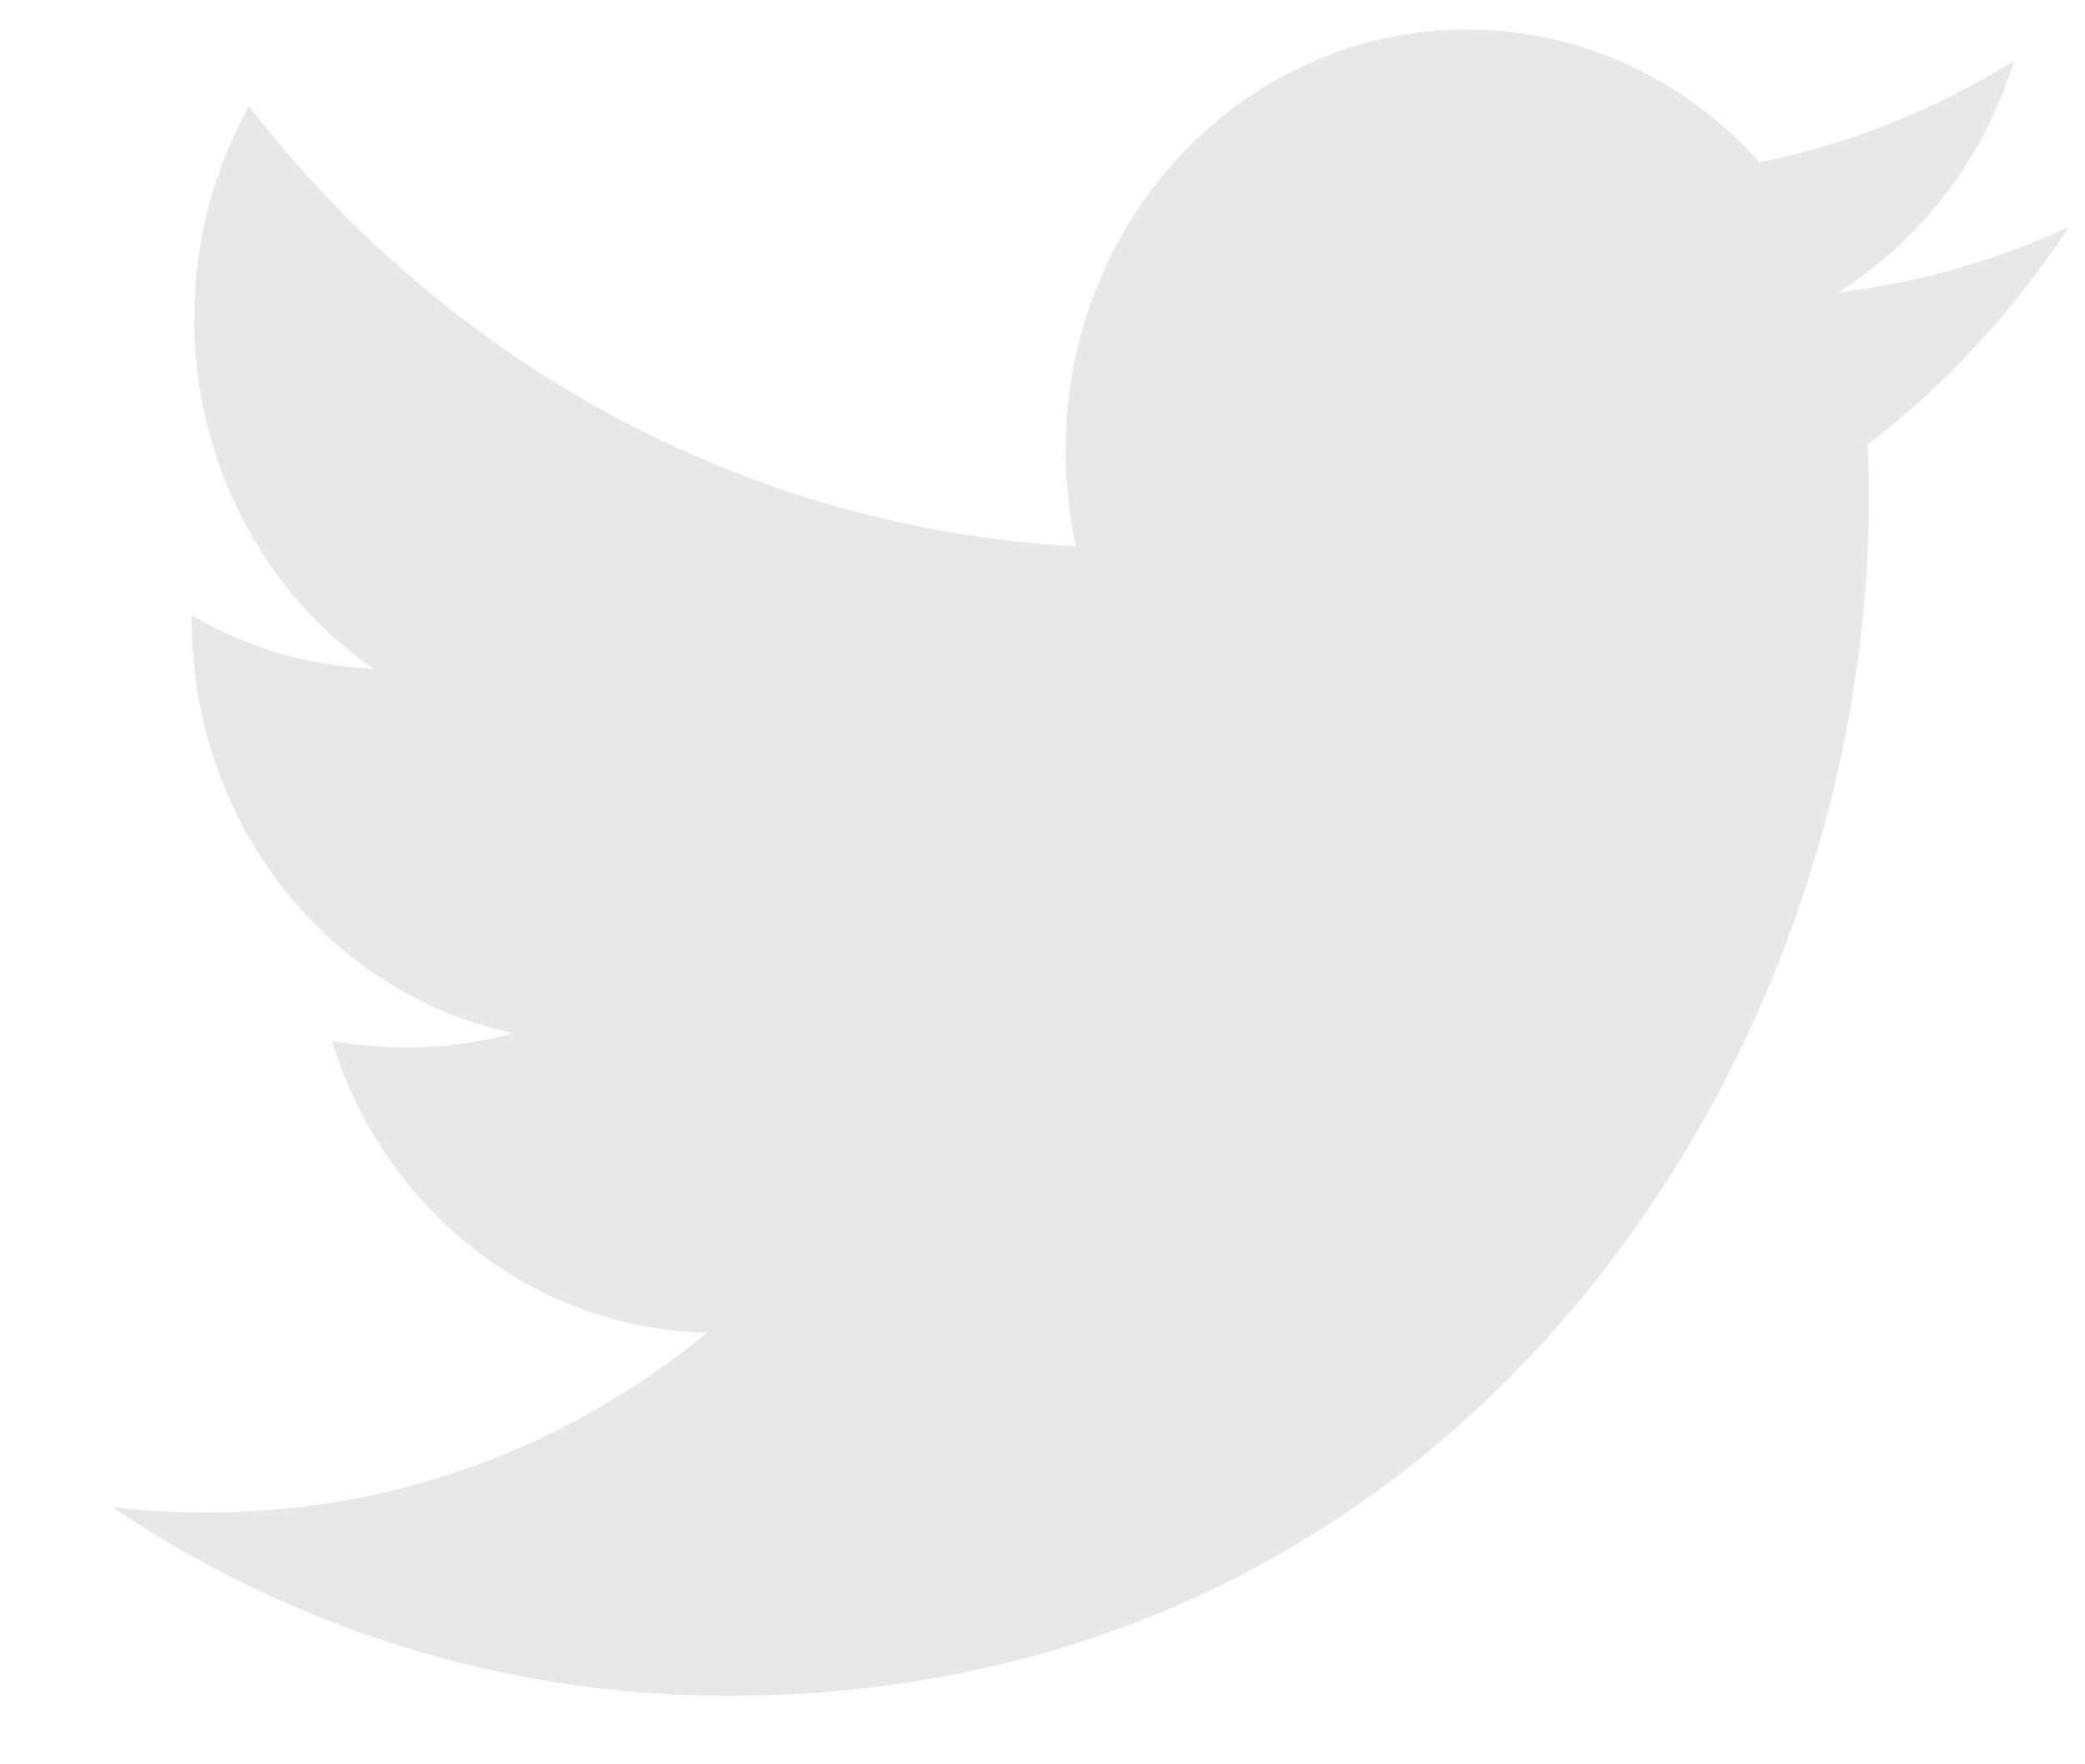 <svg width="13" height="11" viewBox="0 0 13 11" fill="none" xmlns="http://www.w3.org/2000/svg">
<path d="M11.644 2.773C11.652 2.887 11.652 3 11.652 3.114C11.652 6.58 9.137 10.573 4.539 10.573C3.123 10.573 1.807 10.143 0.7 9.396C0.901 9.421 1.095 9.429 1.304 9.429C2.473 9.429 3.548 9.015 4.408 8.309C3.309 8.284 2.387 7.529 2.07 6.49C2.225 6.515 2.38 6.531 2.542 6.531C2.767 6.531 2.991 6.499 3.2 6.442C2.055 6.198 1.196 5.143 1.196 3.869V3.836C1.528 4.031 1.915 4.153 2.326 4.169C1.652 3.698 1.211 2.895 1.211 1.986C1.211 1.499 1.335 1.052 1.552 0.662C2.782 2.253 4.632 3.292 6.706 3.406C6.668 3.211 6.644 3.008 6.644 2.805C6.644 1.361 7.759 0.184 9.144 0.184C9.864 0.184 10.514 0.5 10.971 1.012C11.536 0.898 12.078 0.679 12.558 0.378C12.372 0.987 11.977 1.499 11.459 1.823C11.962 1.766 12.449 1.62 12.898 1.417C12.558 1.937 12.132 2.399 11.644 2.773Z" fill="#E8E8E8"/>
</svg>

